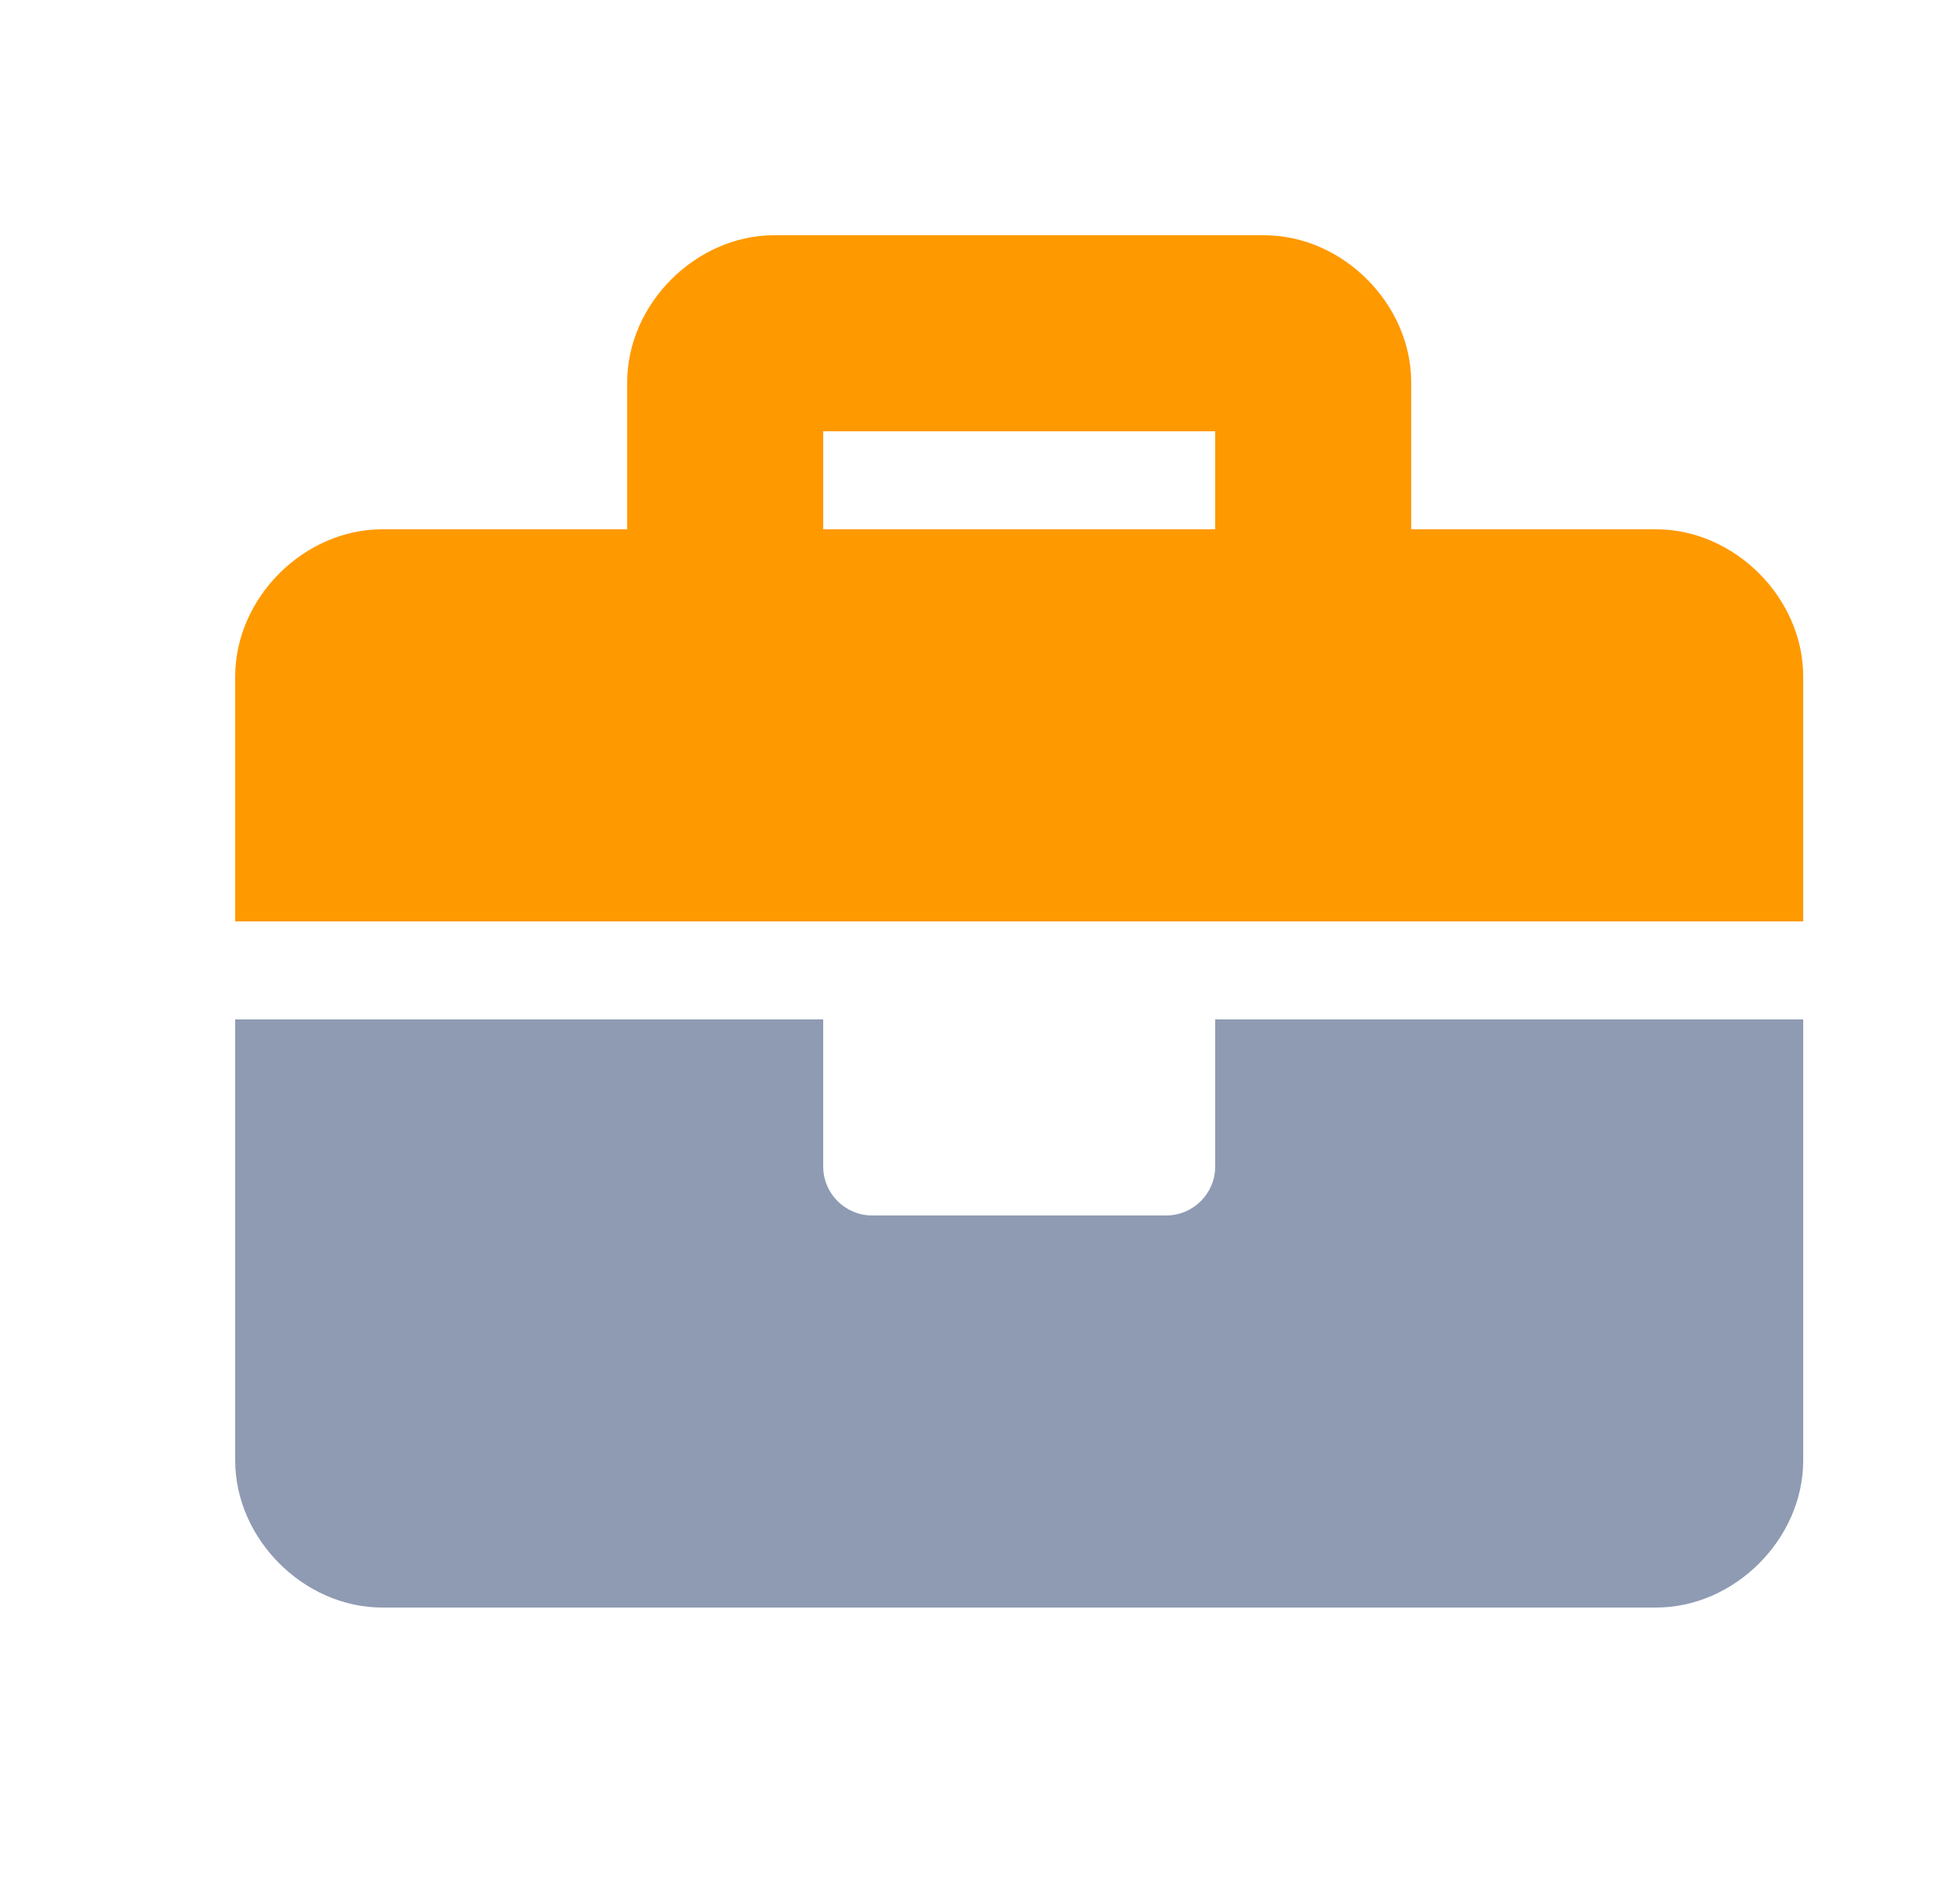 <svg xmlns="http://www.w3.org/2000/svg" width="25" height="24" viewBox="0 0 25 24">
    <g fill="none" fill-rule="evenodd">
        <path d="M0 0H24V24H0z" transform="translate(1)"/>
        <g>
            <path fill="#8F9BB3" d="M12.5 10H20v5.625c0 1-.875 1.875-1.875 1.875H1.875c-1 0-1.875-.875-1.875-1.875V10h7.5v1.875c0 .345.28.625.625.625h3.75c.345 0 .625-.28.625-.625V10z" transform="translate(1) translate(2 3)"/>
            <path fill="#F90" d="M18.125 3.75H15V1.875C15 .875 14.125 0 13.125 0h-6.25C5.875 0 5 .875 5 1.875V3.75H1.875C.875 3.75 0 4.625 0 5.625V8.75h20V5.625c0-1-.875-1.875-1.875-1.875zm-5.625 0h-5V2.5h5v1.25z" transform="translate(1) translate(2 3)"/>
        </g>
    </g>
</svg>
